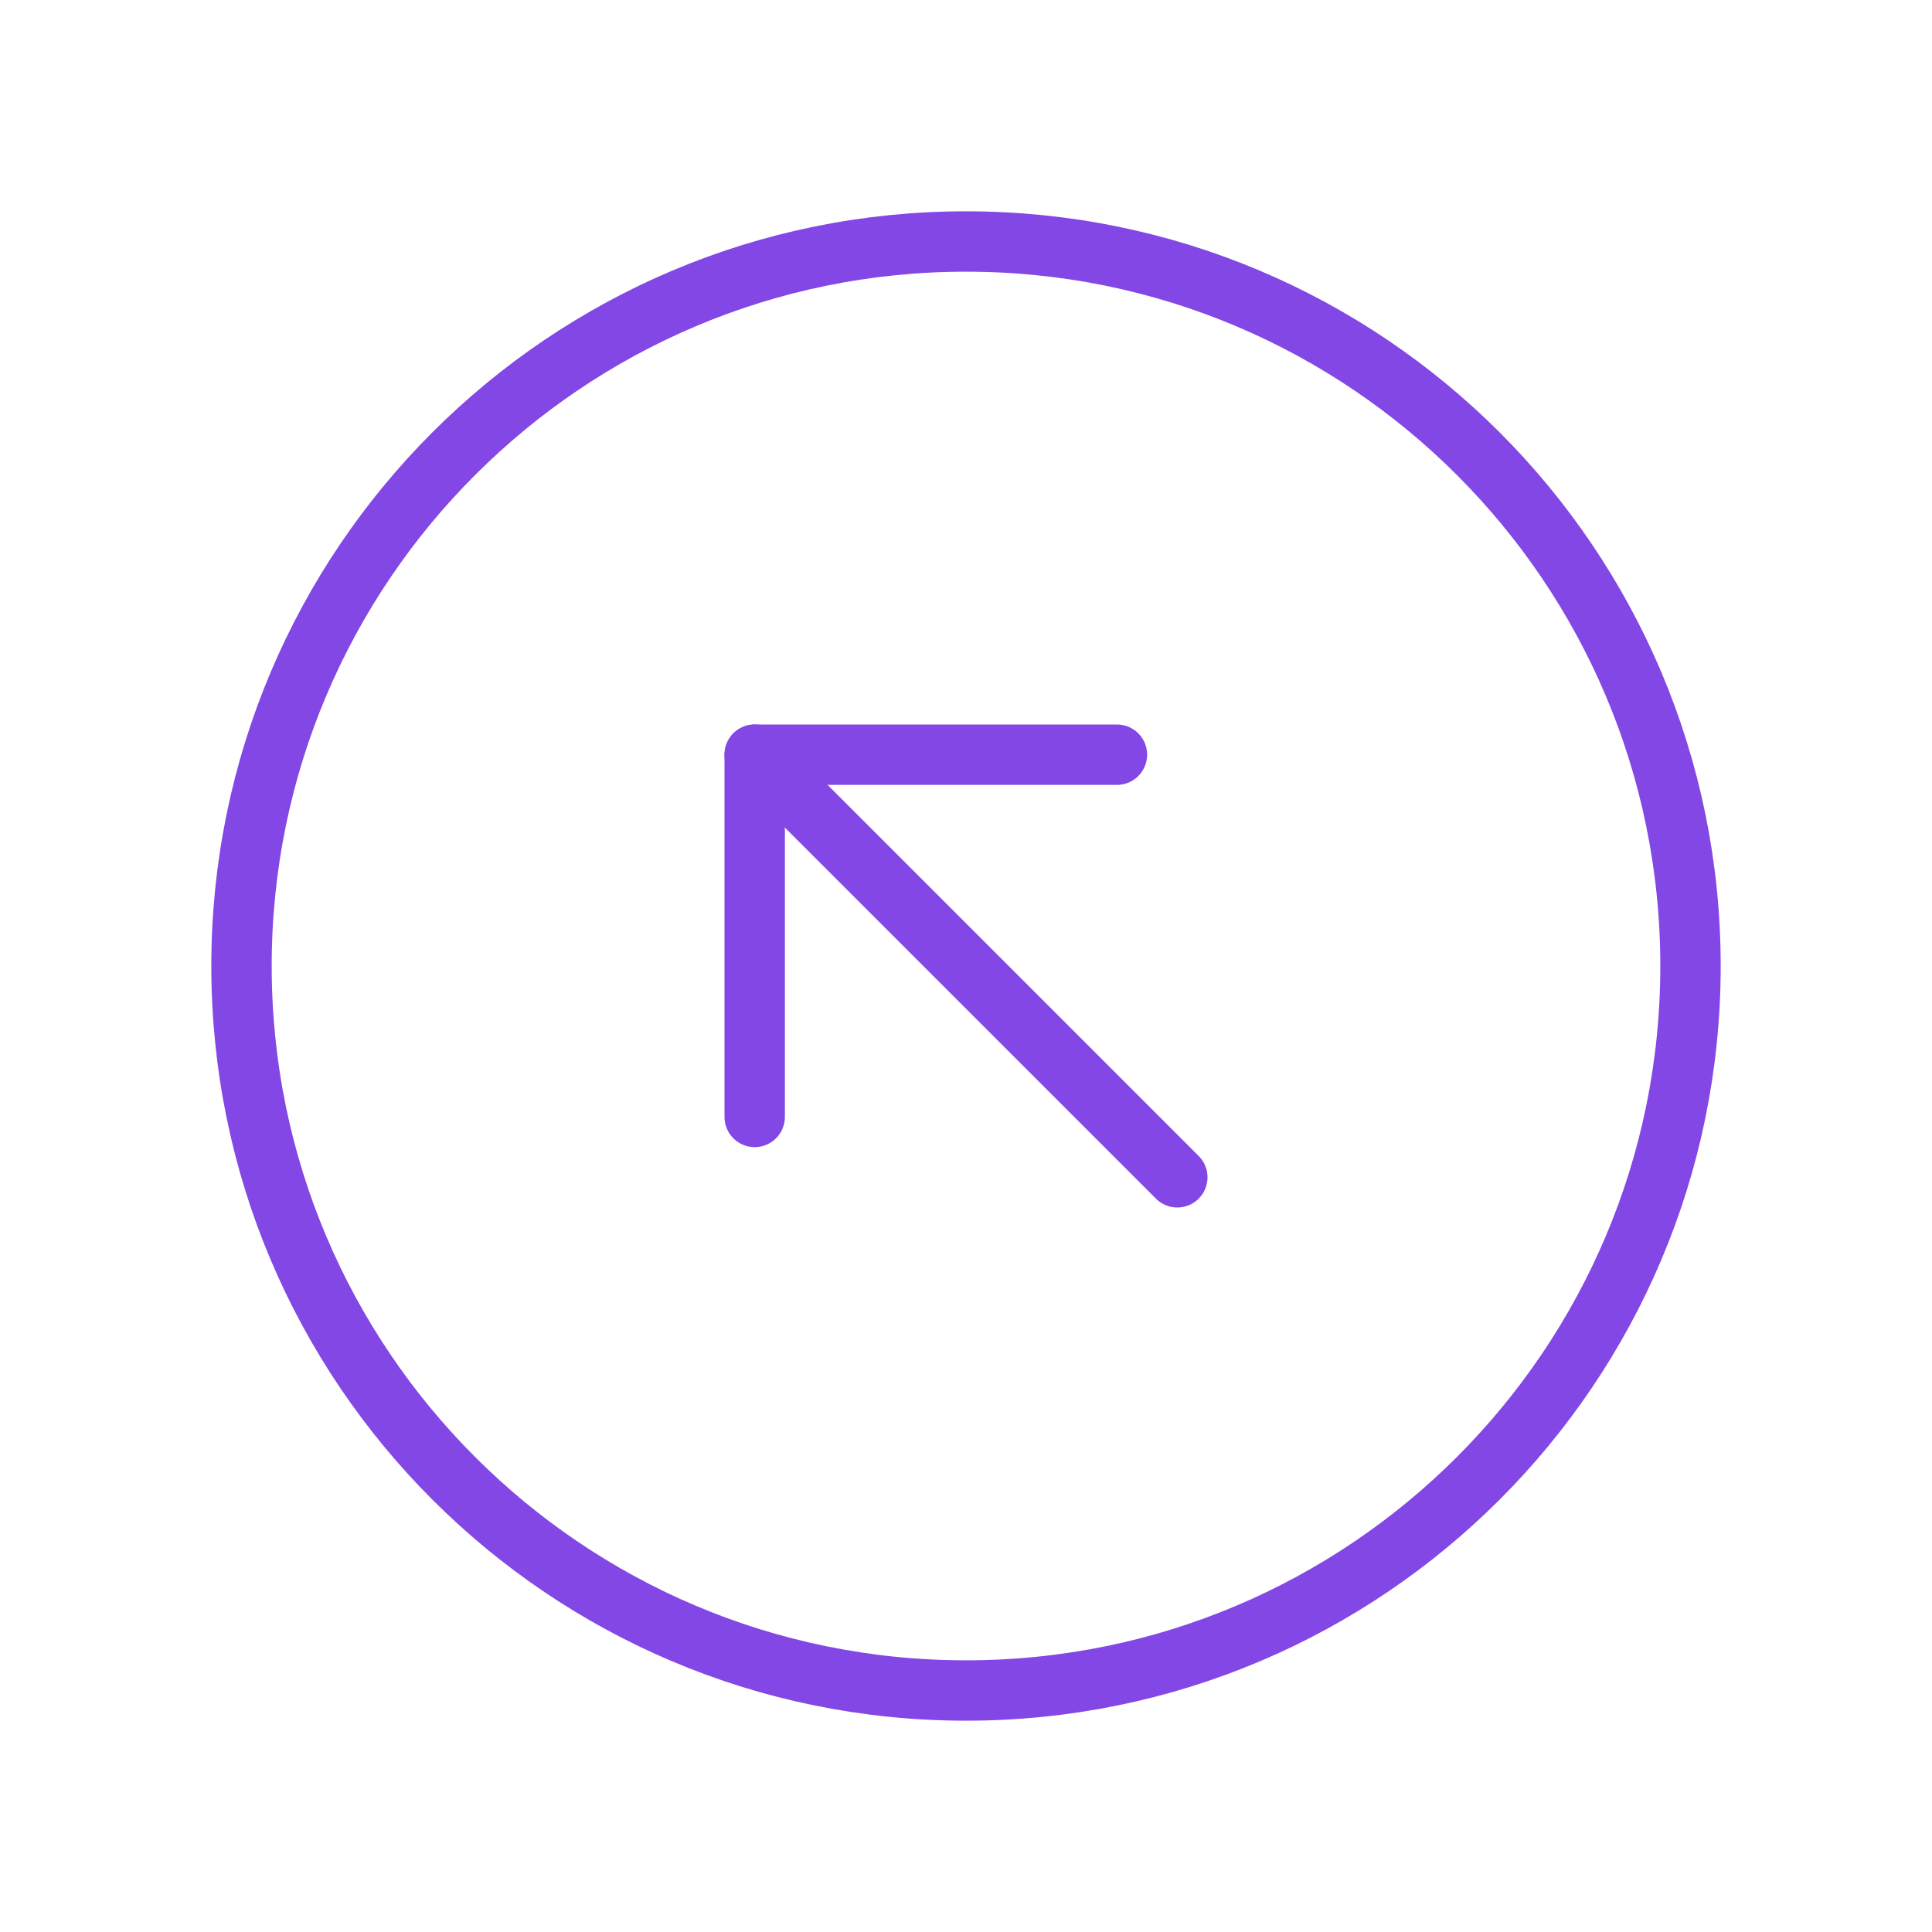 <svg width="32" height="32" viewBox="0 0 32 32" fill="none" xmlns="http://www.w3.org/2000/svg">
<path d="M16 28C22.627 28 28 22.627 28 16C28 9.373 22.627 4 16 4C9.373 4 4 9.373 4 16C4 22.627 9.373 28 16 28Z" stroke="#8247E5" stroke-linecap="round" stroke-linejoin="round"/>
<path d="M18.5 12.5H12.5V18.5" stroke="#8247E5" stroke-linecap="round" stroke-linejoin="round"/>
<path d="M19.5 19.5L12.5 12.5" stroke="#8247E5" stroke-linecap="round" stroke-linejoin="round"/>
</svg>
